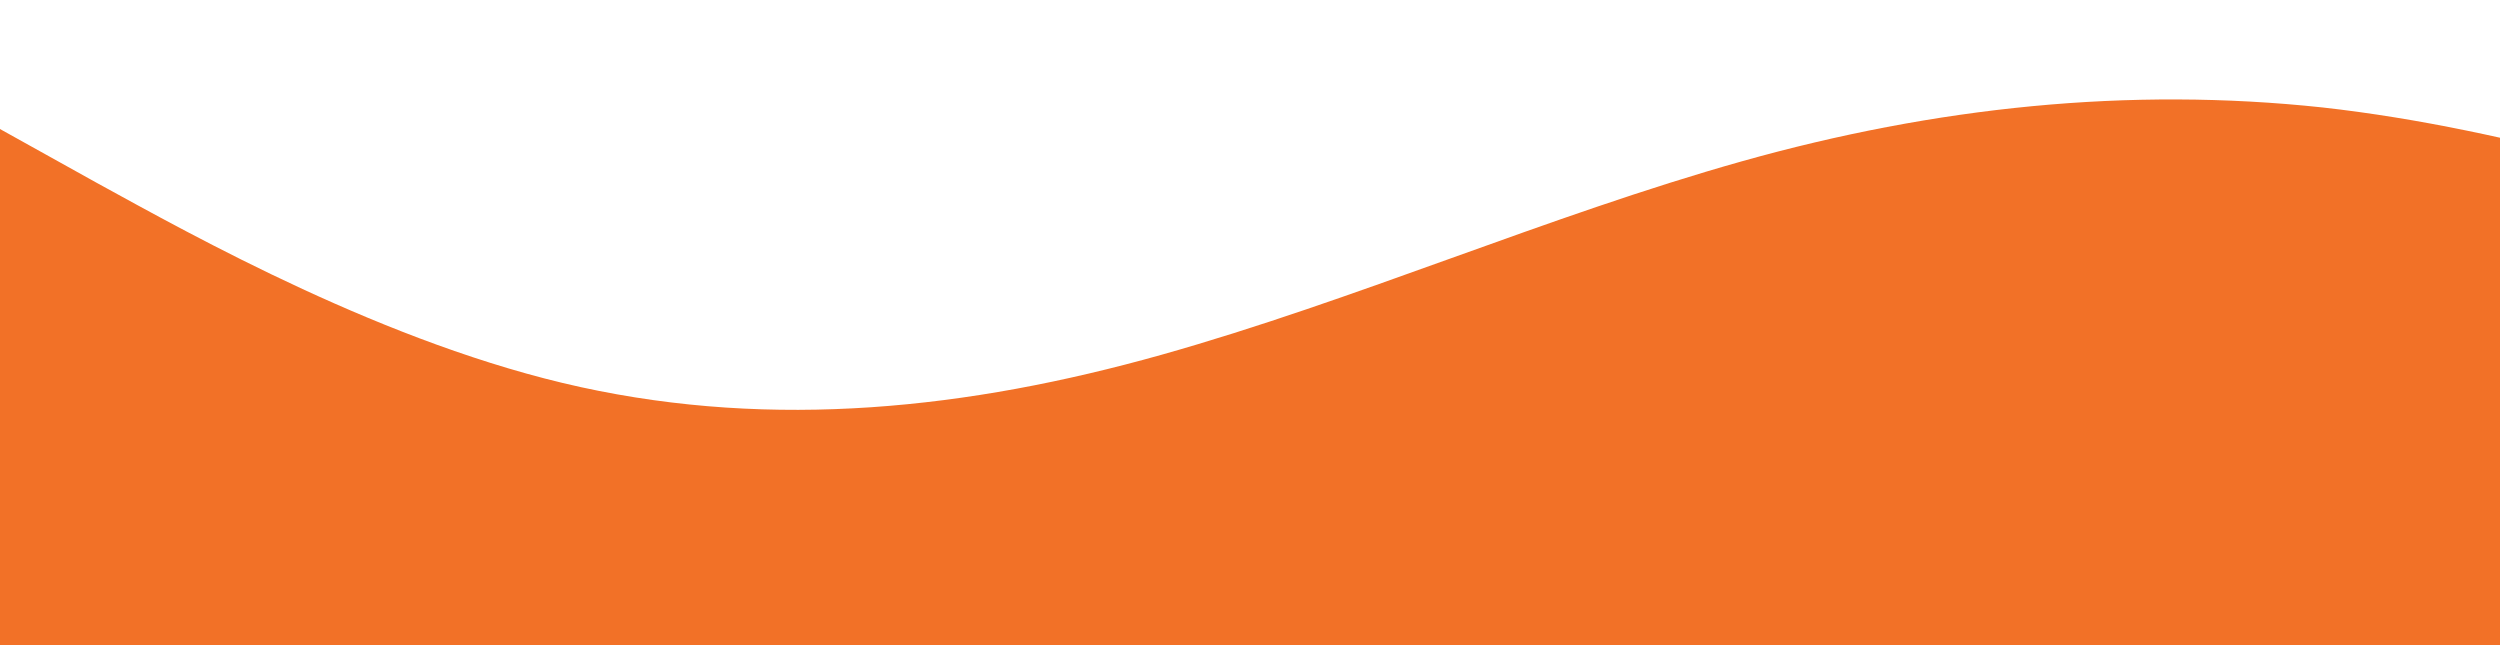 <?xml version="1.0" standalone="no"?><svg xmlns="http://www.w3.org/2000/svg" viewBox="0 0 1240 320"><path fill="#F27127" fill-opacity="1" d="M0,64L48,90.7C96,117,192,171,288,192C384,213,480,203,576,176C672,149,768,107,864,80C960,53,1056,43,1152,53.3C1248,64,1344,96,1392,112L1440,128L1440,320L1392,320C1344,320,1248,320,1152,320C1056,320,960,320,864,320C768,320,672,320,576,320C480,320,384,320,288,320C192,320,96,320,48,320L0,320Z"></path></svg>